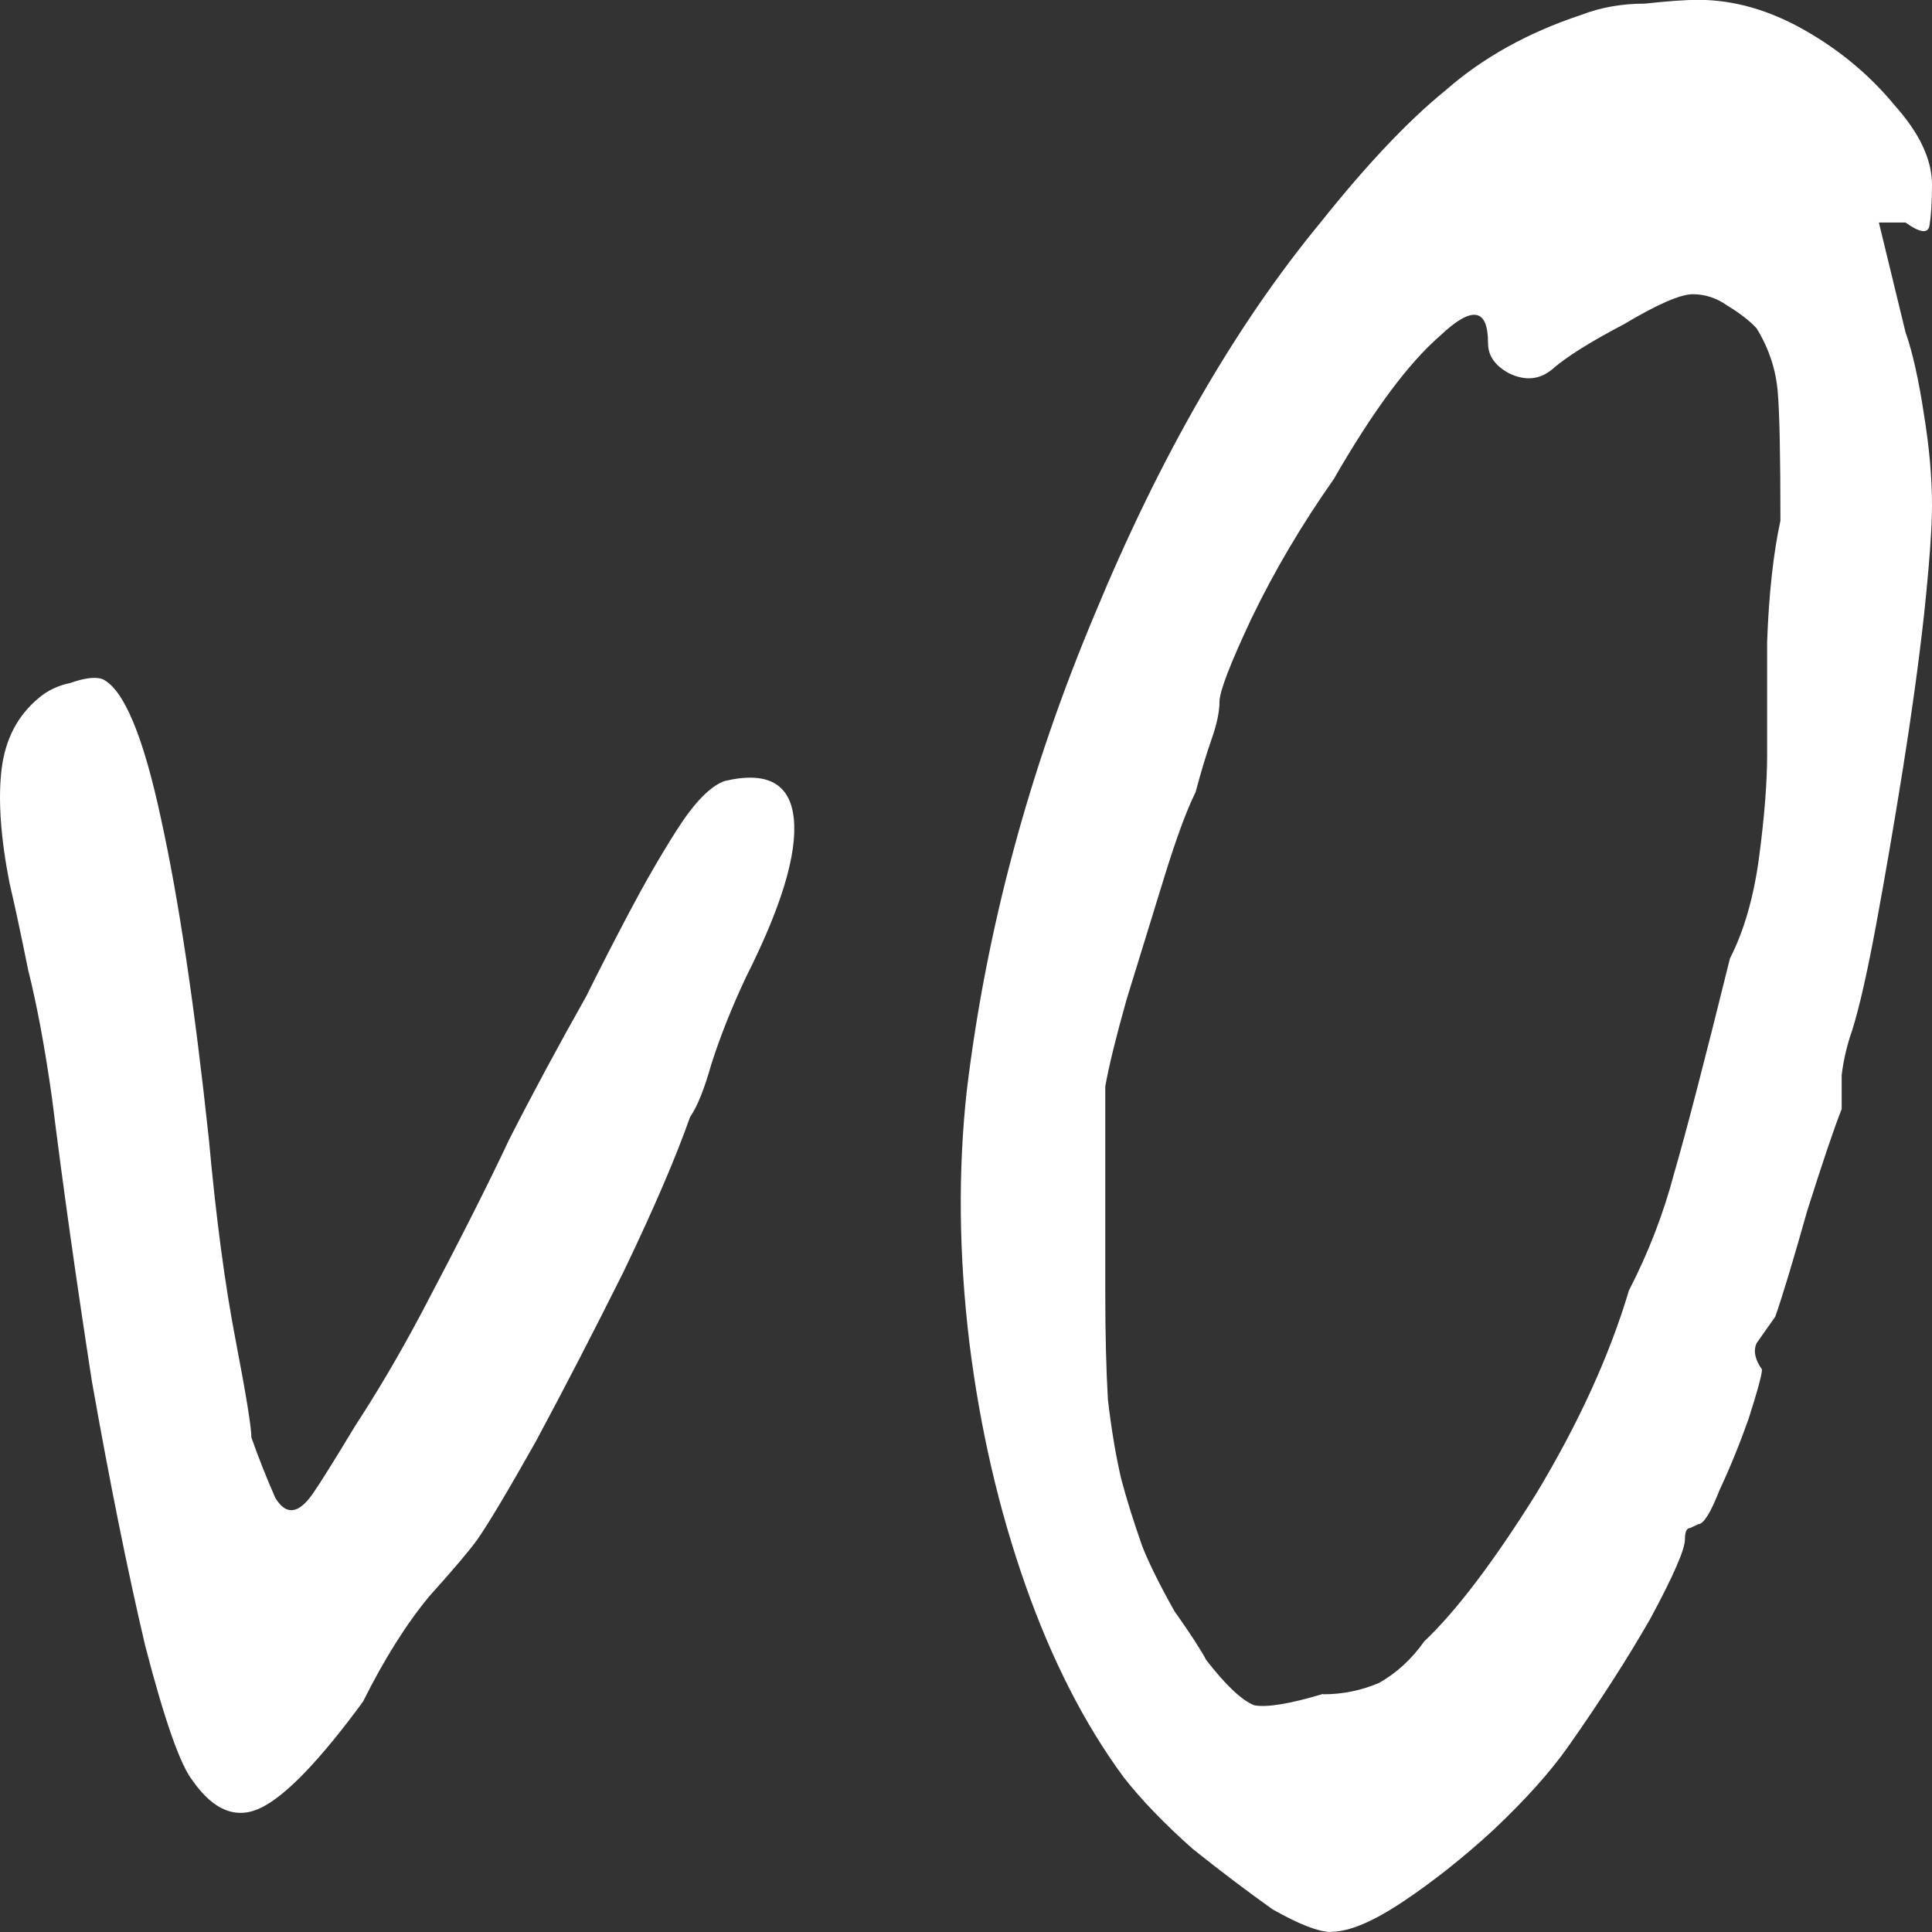 <svg fill="none" height="24" viewBox="0 0 24 24" width="24" xmlns="http://www.w3.org/2000/svg"><rect x="0" y="0" width="24" height="24" fill="#333333" stroke="none"/><g fill="#fff"><path d="m16.536 24c-.154 0-.396-.094-.727-.281-.308-.219-.639-.469-.991-.75-.352-.312-.639-.609-.859-.891-.484-.656-.892-1.453-1.222-2.391s-.561-1.938-.694-3c-.132-1.094-.143-2.141-.033-3.141.242-2 .771-3.969 1.585-5.906.815-1.969 1.751-3.594 2.808-4.875.573-.719 1.09-1.266 1.552-1.641.462-.406 1.024-.719 1.685-.938.242-.094.506-.141.793-.141.286-.031.506-.047.661-.047.44 0 .881.125 1.321.375s.815.563 1.123.938c.308.344.462.672.462.984 0 .219-.011.391-.033.516-.022.094-.121.078-.297-.047h-.33l.33 1.359c.088.25.165.594.231 1.031.066.406.099.781.099 1.125 0 .281-.033.734-.099 1.359-.066.594-.154 1.234-.264 1.922s-.22 1.328-.33 1.922c-.11.594-.209 1.031-.297 1.312-.066.188-.11.375-.132.562v.422c-.088.219-.231.641-.429 1.266-.176.625-.308 1.062-.396 1.312-.088.125-.165.234-.231.328-.044.094-.022.203.066.328 0 .062-.055.266-.165.609-.11.312-.231.609-.363.891-.11.281-.198.422-.264.422 0 0-.033.016-.099.047-.044 0-.066.047-.066.141 0 .125-.143.453-.429.984-.286.5-.628 1.031-1.024 1.594-.22.312-.528.656-.925 1.031-.374.344-.749.641-1.123.891-.374.25-.672.375-.892.375zm-.099-2.953c.242 0 .473-.047.694-.141.22-.125.407-.297.561-.516.396-.375.859-.984 1.387-1.828.528-.875.914-1.719 1.156-2.531.242-.469.429-.953.561-1.453.154-.531.385-1.422.694-2.672.176-.344.297-.766.363-1.266s.099-.922.099-1.266 0-.812 0-1.406c.022-.594.077-1.094.165-1.5 0-.812-.011-1.344-.033-1.594-.022-.281-.11-.547-.264-.797-.088-.094-.209-.188-.363-.281-.132-.094-.275-.141-.429-.141-.154 0-.44.125-.859.375-.418.219-.716.406-.892.562-.154.125-.33.141-.528.047-.176-.094-.264-.219-.264-.375 0-.438-.198-.469-.595-.094-.396.344-.837.938-1.321 1.781-.396.562-.738 1.141-1.024 1.734-.264.562-.396.906-.396 1.031s-.033.281-.099.469c-.066.188-.132.406-.198.656-.11.219-.242.578-.396 1.078s-.308 1-.462 1.5c-.132.469-.22.828-.264 1.078v1.031 1.5c0 .531.011.984.033 1.359.044.375.099.703.165.984.066.25.154.531.264.844.088.219.22.484.396.797.198.281.33.484.396.609.242.312.44.5.595.562.154.031.44-.016.859-.141z"/><path d="m2.397 22.125c-.154-.188-.352-.75-.595-1.688-.22-.938-.44-2.031-.661-3.281-.198-1.281-.363-2.453-.495-3.516-.088-.625-.187-1.156-.297-1.594-.088-.438-.165-.797-.231-1.078-.11-.562-.143-1.031-.099-1.406.044-.375.198-.672.462-.891.11-.094.242-.156.396-.188.176-.062.308-.078.396-.047.264.125.506.703.727 1.734.22 1 .418 2.328.595 3.984.088.969.198 1.797.33 2.484.132.688.198 1.094.198 1.219.088.25.187.5.297.75.132.219.286.203.462-.047.088-.125.264-.406.528-.844.286-.438.561-.906.826-1.406.462-.875.826-1.594 1.09-2.156.286-.562.606-1.156.958-1.781.154-.312.33-.656.528-1.031.198-.375.396-.719.595-1.031.22-.344.418-.547.595-.609.528-.125.815.031.859.469.044.438-.154 1.094-.595 1.969-.176.375-.319.734-.429 1.078-.088.312-.176.531-.264.656-.176.5-.451 1.141-.826 1.922-.374.75-.738 1.453-1.09 2.109-.352.625-.595 1.031-.727 1.219-.088.125-.286.359-.595.703-.286.344-.561.781-.826 1.312-.528.719-.947 1.156-1.255 1.312-.308.156-.595.047-.859-.328z"/></g></svg>